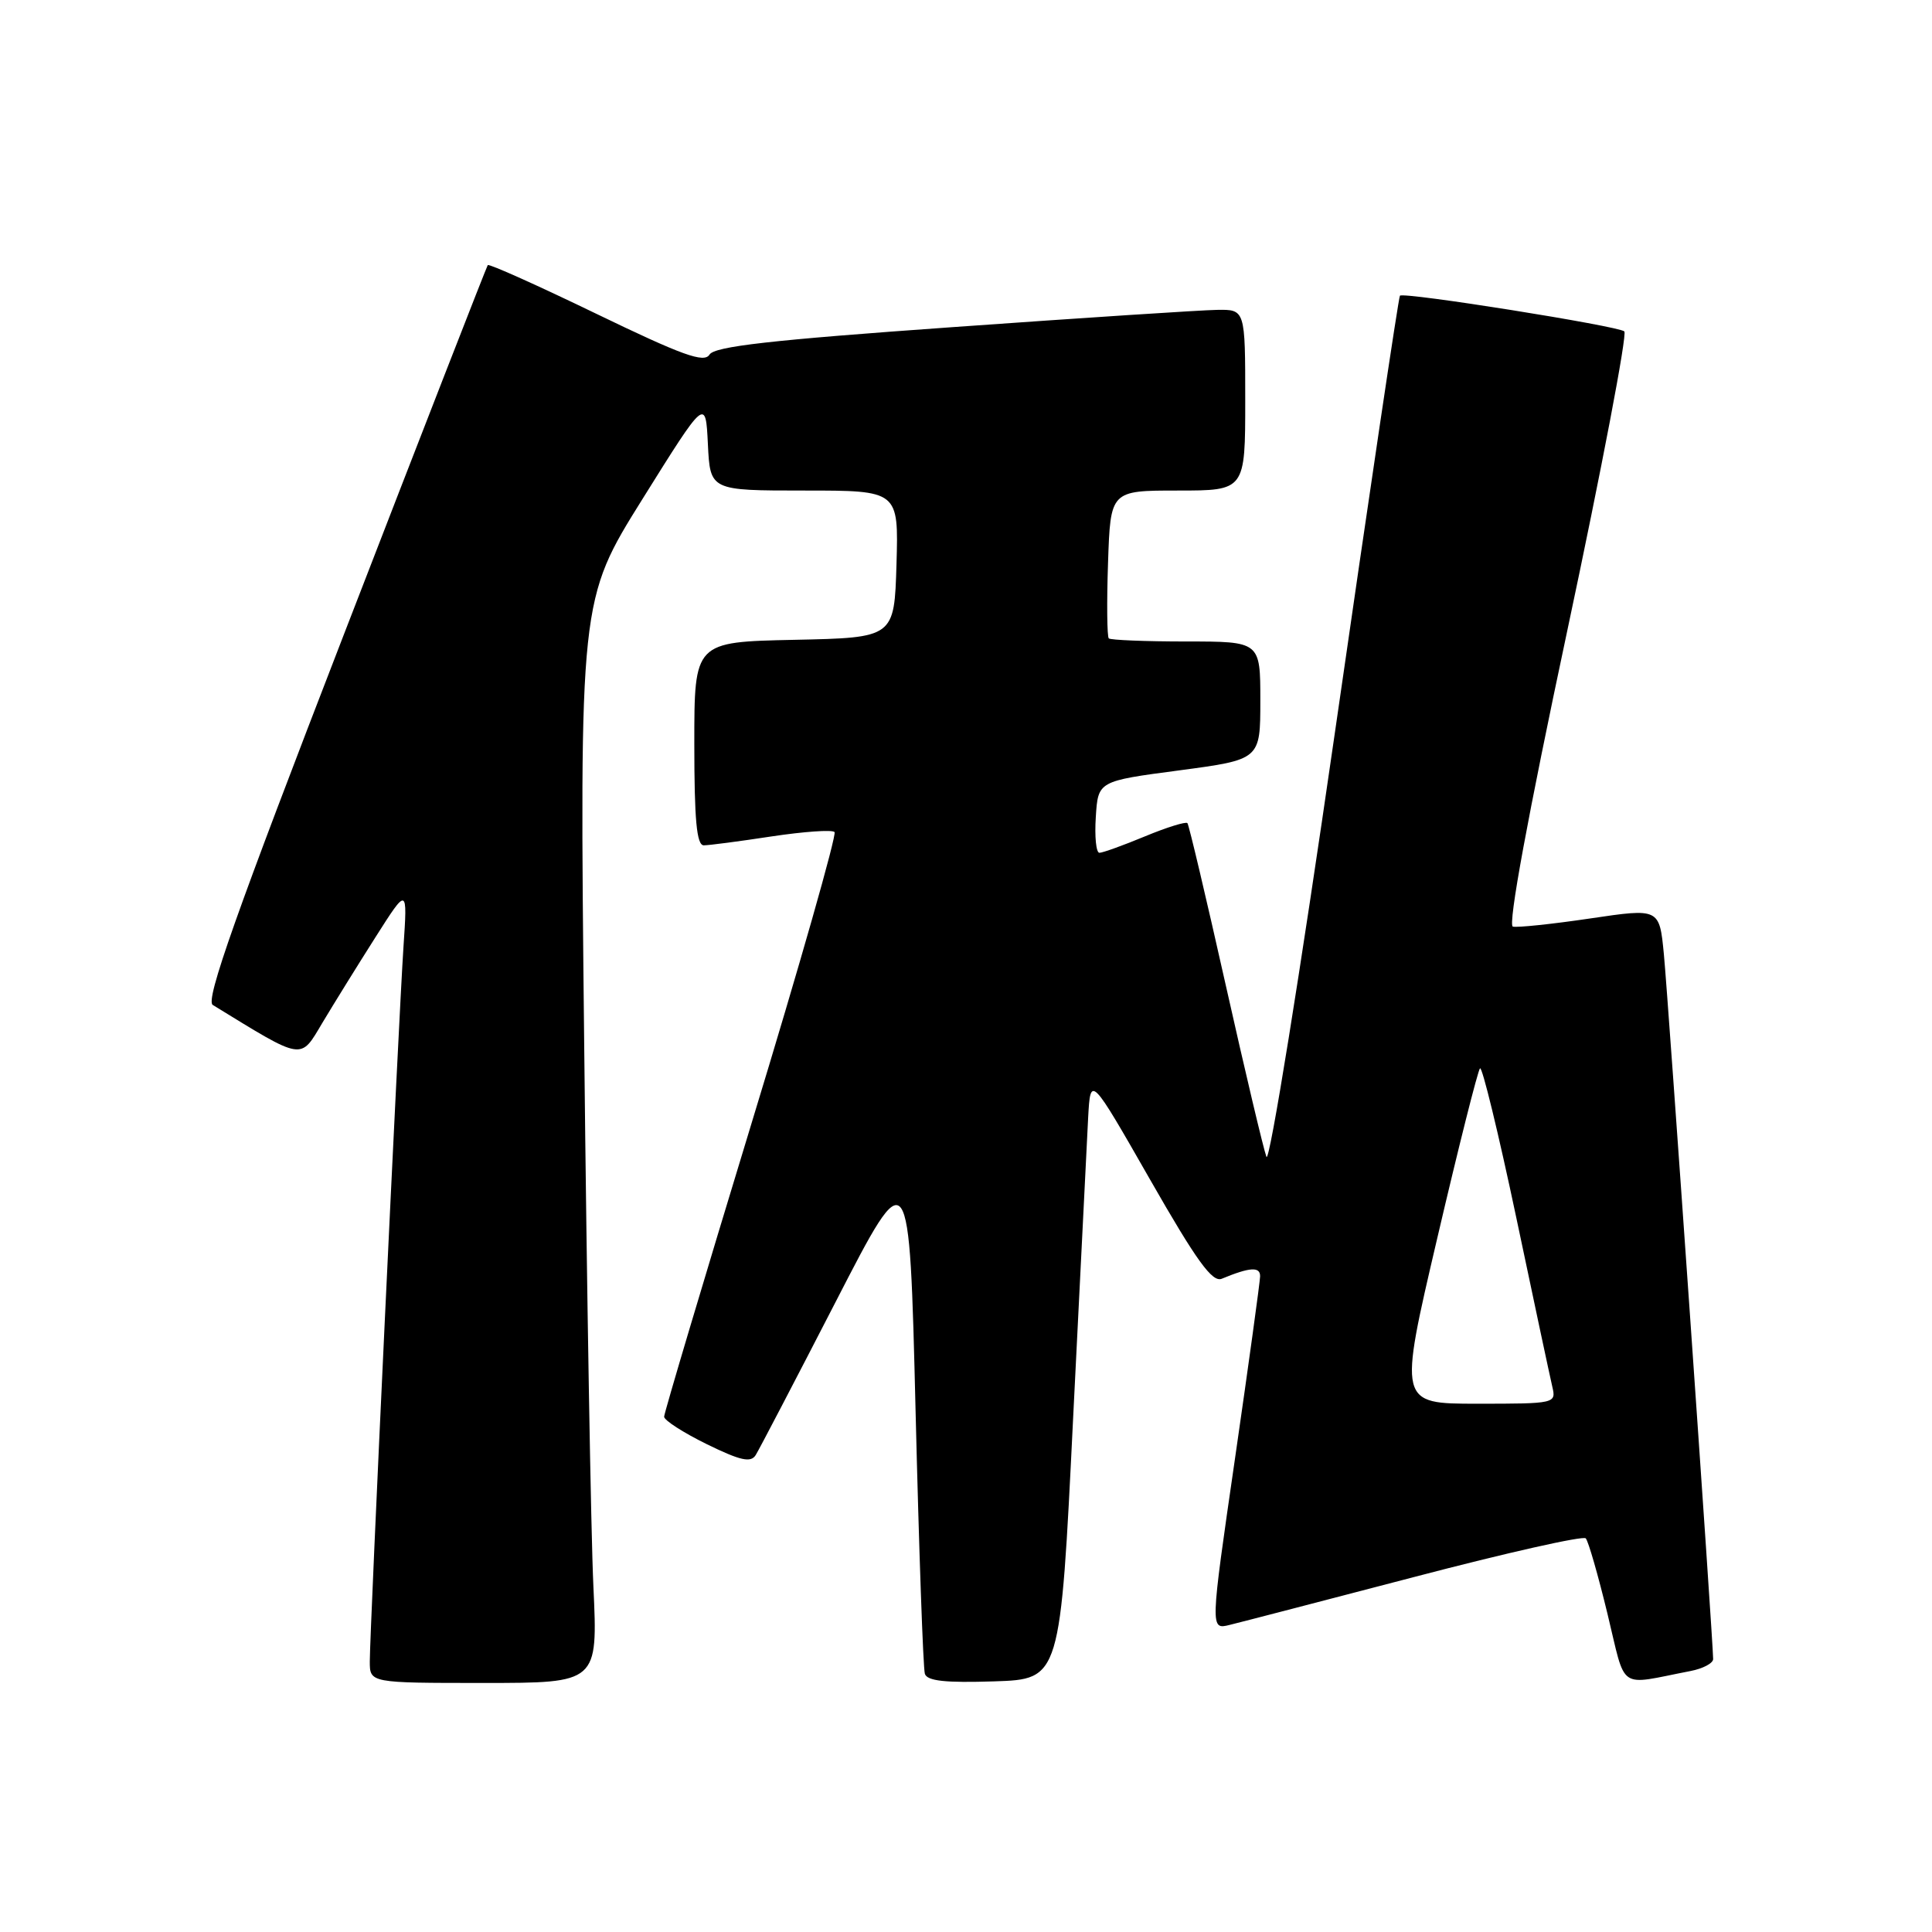 <?xml version="1.0" encoding="UTF-8" standalone="no"?>
<!DOCTYPE svg PUBLIC "-//W3C//DTD SVG 1.1//EN" "http://www.w3.org/Graphics/SVG/1.1/DTD/svg11.dtd" >
<svg xmlns="http://www.w3.org/2000/svg" xmlns:xlink="http://www.w3.org/1999/xlink" version="1.1" viewBox="0 0 256 256">
 <g >
 <path fill="currentColor"
d=" M 78.63 210.25 C 78.30 203.24 77.75 170.95 77.41 138.50 C 76.78 79.50 76.78 79.50 85.14 66.11 C 93.50 52.72 93.50 52.72 93.80 58.86 C 94.10 65.00 94.10 65.00 106.58 65.00 C 119.07 65.00 119.07 65.00 118.79 74.75 C 118.50 84.50 118.50 84.50 105.25 84.78 C 92.00 85.06 92.00 85.06 92.00 98.53 C 92.00 108.64 92.31 112.00 93.25 112.01 C 93.94 112.01 97.99 111.48 102.24 110.83 C 106.50 110.19 110.25 109.92 110.58 110.25 C 110.90 110.57 105.96 127.94 99.58 148.85 C 93.21 169.76 88.00 187.25 88.00 187.72 C 88.00 188.20 90.54 189.83 93.65 191.36 C 98.11 193.54 99.48 193.85 100.13 192.81 C 100.58 192.09 105.35 182.95 110.73 172.50 C 120.50 153.50 120.50 153.50 121.32 187.00 C 121.77 205.43 122.32 221.08 122.55 221.79 C 122.86 222.74 125.26 223.00 131.73 222.79 C 140.50 222.50 140.50 222.50 142.19 188.00 C 143.13 169.03 144.03 151.03 144.19 148.00 C 144.50 142.50 144.50 142.50 152.39 156.30 C 158.57 167.11 160.64 169.96 161.89 169.44 C 165.63 167.89 167.00 167.81 166.97 169.13 C 166.95 169.89 165.46 180.73 163.65 193.22 C 160.35 215.95 160.35 215.95 162.93 215.31 C 164.34 214.97 175.40 212.09 187.50 208.93 C 199.60 205.76 209.78 203.47 210.12 203.84 C 210.46 204.20 211.75 208.69 212.99 213.80 C 215.52 224.21 214.22 223.31 224.00 221.42 C 225.65 221.10 227.00 220.39 227.00 219.83 C 227.00 217.58 221.02 132.07 220.47 126.42 C 219.88 120.34 219.88 120.34 210.71 121.70 C 205.66 122.45 201.05 122.93 200.46 122.78 C 199.78 122.60 202.43 108.19 207.68 83.53 C 212.24 62.10 215.64 44.27 215.23 43.91 C 214.42 43.19 186.00 38.66 185.50 39.18 C 185.32 39.35 181.43 65.50 176.85 97.29 C 172.26 129.07 168.20 154.27 167.81 153.29 C 167.43 152.30 165.00 142.05 162.41 130.50 C 159.82 118.95 157.54 109.31 157.34 109.07 C 157.14 108.84 154.61 109.62 151.72 110.82 C 148.83 112.02 146.11 113.00 145.68 113.00 C 145.24 113.00 145.03 110.86 145.20 108.25 C 145.50 103.50 145.50 103.50 156.25 102.08 C 167.00 100.65 167.00 100.65 167.00 92.83 C 167.00 85.00 167.00 85.00 157.17 85.00 C 151.76 85.00 147.15 84.81 146.92 84.59 C 146.69 84.36 146.64 79.86 146.82 74.59 C 147.14 65.00 147.14 65.00 156.07 65.00 C 165.00 65.00 165.00 65.00 165.00 53.00 C 165.00 41.00 165.00 41.00 161.25 41.06 C 159.19 41.09 143.41 42.12 126.19 43.35 C 102.10 45.06 94.68 45.90 94.01 46.99 C 93.30 48.13 90.44 47.10 79.02 41.58 C 71.26 37.83 64.79 34.92 64.63 35.13 C 64.48 35.33 55.92 57.29 45.62 83.93 C 31.26 121.04 27.19 132.54 28.19 133.16 C 40.35 140.62 39.74 140.52 42.73 135.51 C 44.25 132.97 47.41 127.87 49.75 124.19 C 54.00 117.50 54.00 117.50 53.46 125.50 C 52.82 135.19 49.00 216.11 49.00 220.14 C 49.00 223.00 49.00 223.00 64.11 223.00 C 79.22 223.00 79.22 223.00 78.63 210.25 Z  M 190.45 164.04 C 193.27 151.97 195.82 141.85 196.11 141.56 C 196.39 141.27 198.55 150.14 200.90 161.27 C 203.24 172.40 205.40 182.51 205.69 183.75 C 206.21 185.97 206.09 186.00 195.76 186.00 C 185.31 186.00 185.31 186.00 190.45 164.04 Z "/>
</g>
</svg>